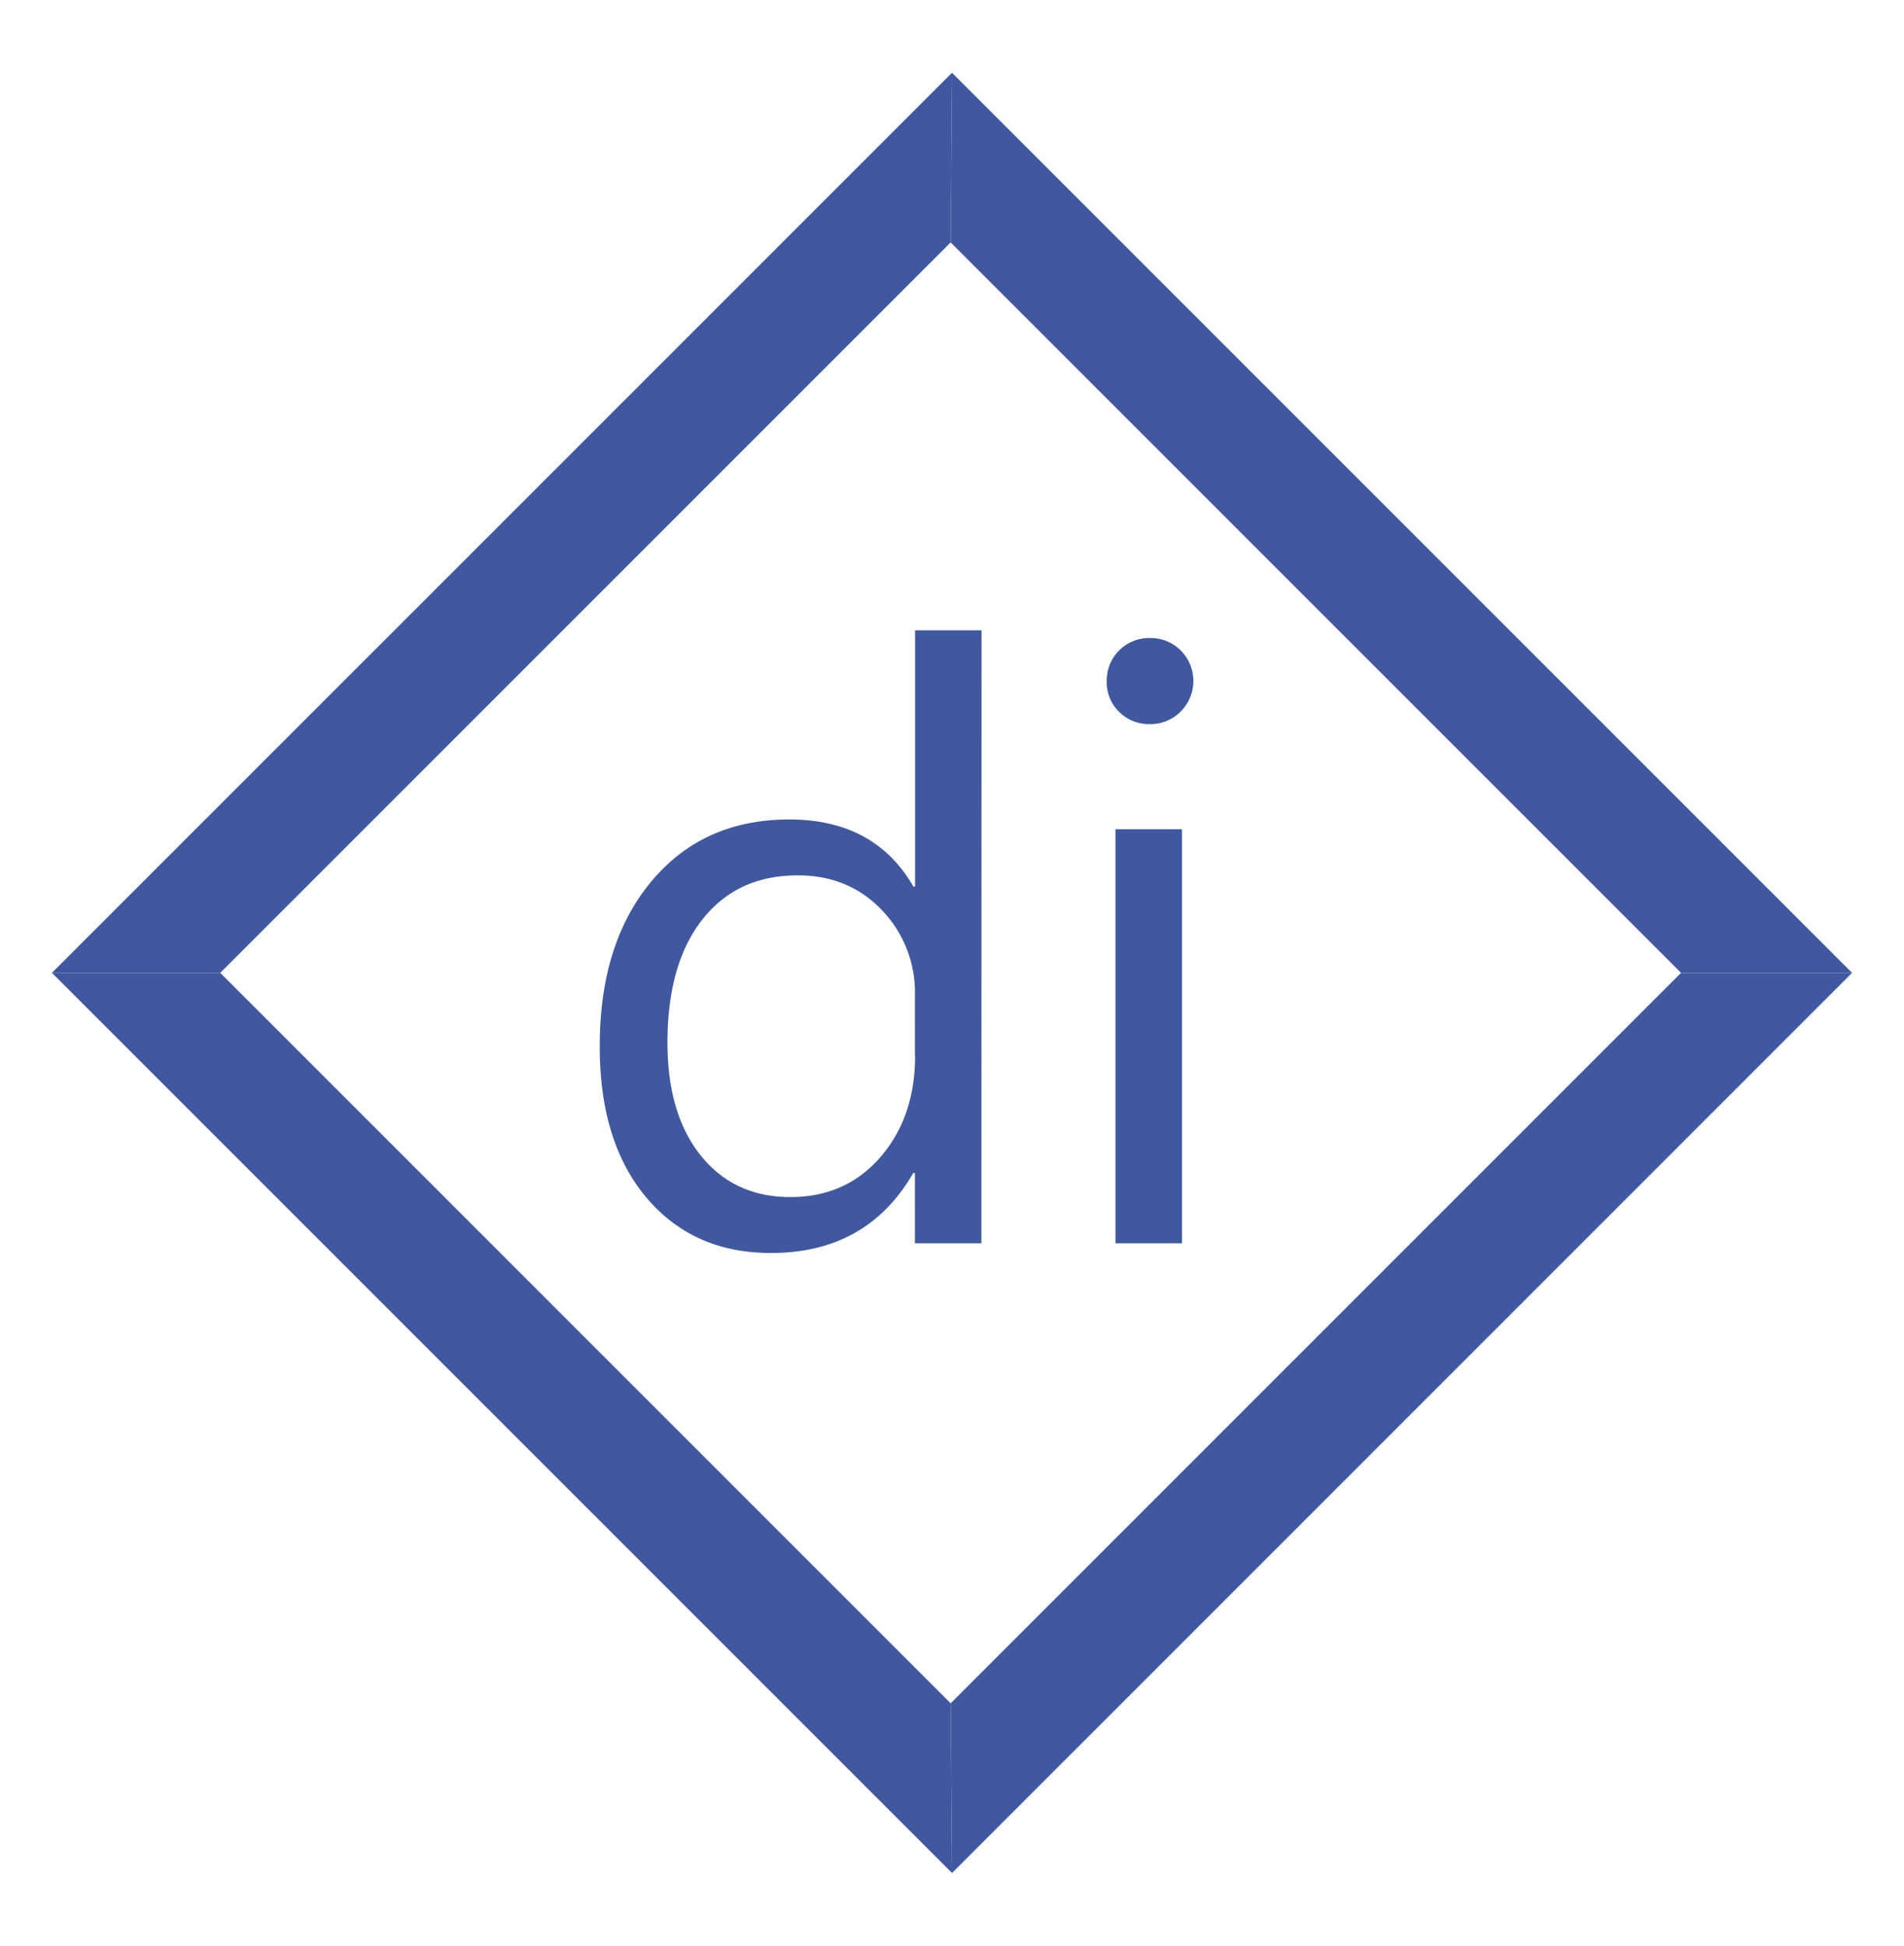 <svg xmlns="http://www.w3.org/2000/svg" viewBox="0 0 429.65 439.04"><defs><style>.cls-1{fill:#3f589f;}</style></defs><g id="di_logo_gray"><g id="di_box"><polygon class="cls-1" points="379.34 219.52 214.52 384.34 214.83 422.63 417.93 219.52 379.34 219.52"/><polygon class="cls-1" points="379.34 219.52 417.93 219.52 214.83 16.42 214.52 54.7 379.34 219.52"/><polygon class="cls-1" points="49.7 219.52 11.72 219.52 214.83 422.63 214.52 384.34 49.7 219.52"/><polygon class="cls-1" points="214.52 54.7 214.83 16.42 11.72 219.52 49.7 219.52 214.52 54.7"/></g><g id="di_stroke"><path class="cls-1" d="M221.46,280.54h-15V264.66h-.37q-10.4,18.07-32.11,18.07-17.61,0-28.15-12.55T135.34,236q0-23.18,11.67-37.14t31.11-13.95q19.26,0,28,15.14h.37V142.23h15Zm-15-42.24V224.52A26.76,26.76,0,0,0,199,205.36q-7.49-7.85-19-7.84-13.68,0-21.53,10t-7.85,27.74q0,16.14,7.53,25.5t20.21,9.35q12.49,0,20.3-9T206.5,238.3Z"/><path class="cls-1" d="M259.41,163.39a9.5,9.5,0,0,1-6.84-2.73,9.28,9.28,0,0,1-2.83-6.94,9.58,9.58,0,0,1,9.67-9.76,9.67,9.67,0,0,1,7,2.78,9.74,9.74,0,0,1,0,13.83A9.58,9.58,0,0,1,259.41,163.39Zm7.3,117.15h-15V187.11h15Z"/></g></g></svg>